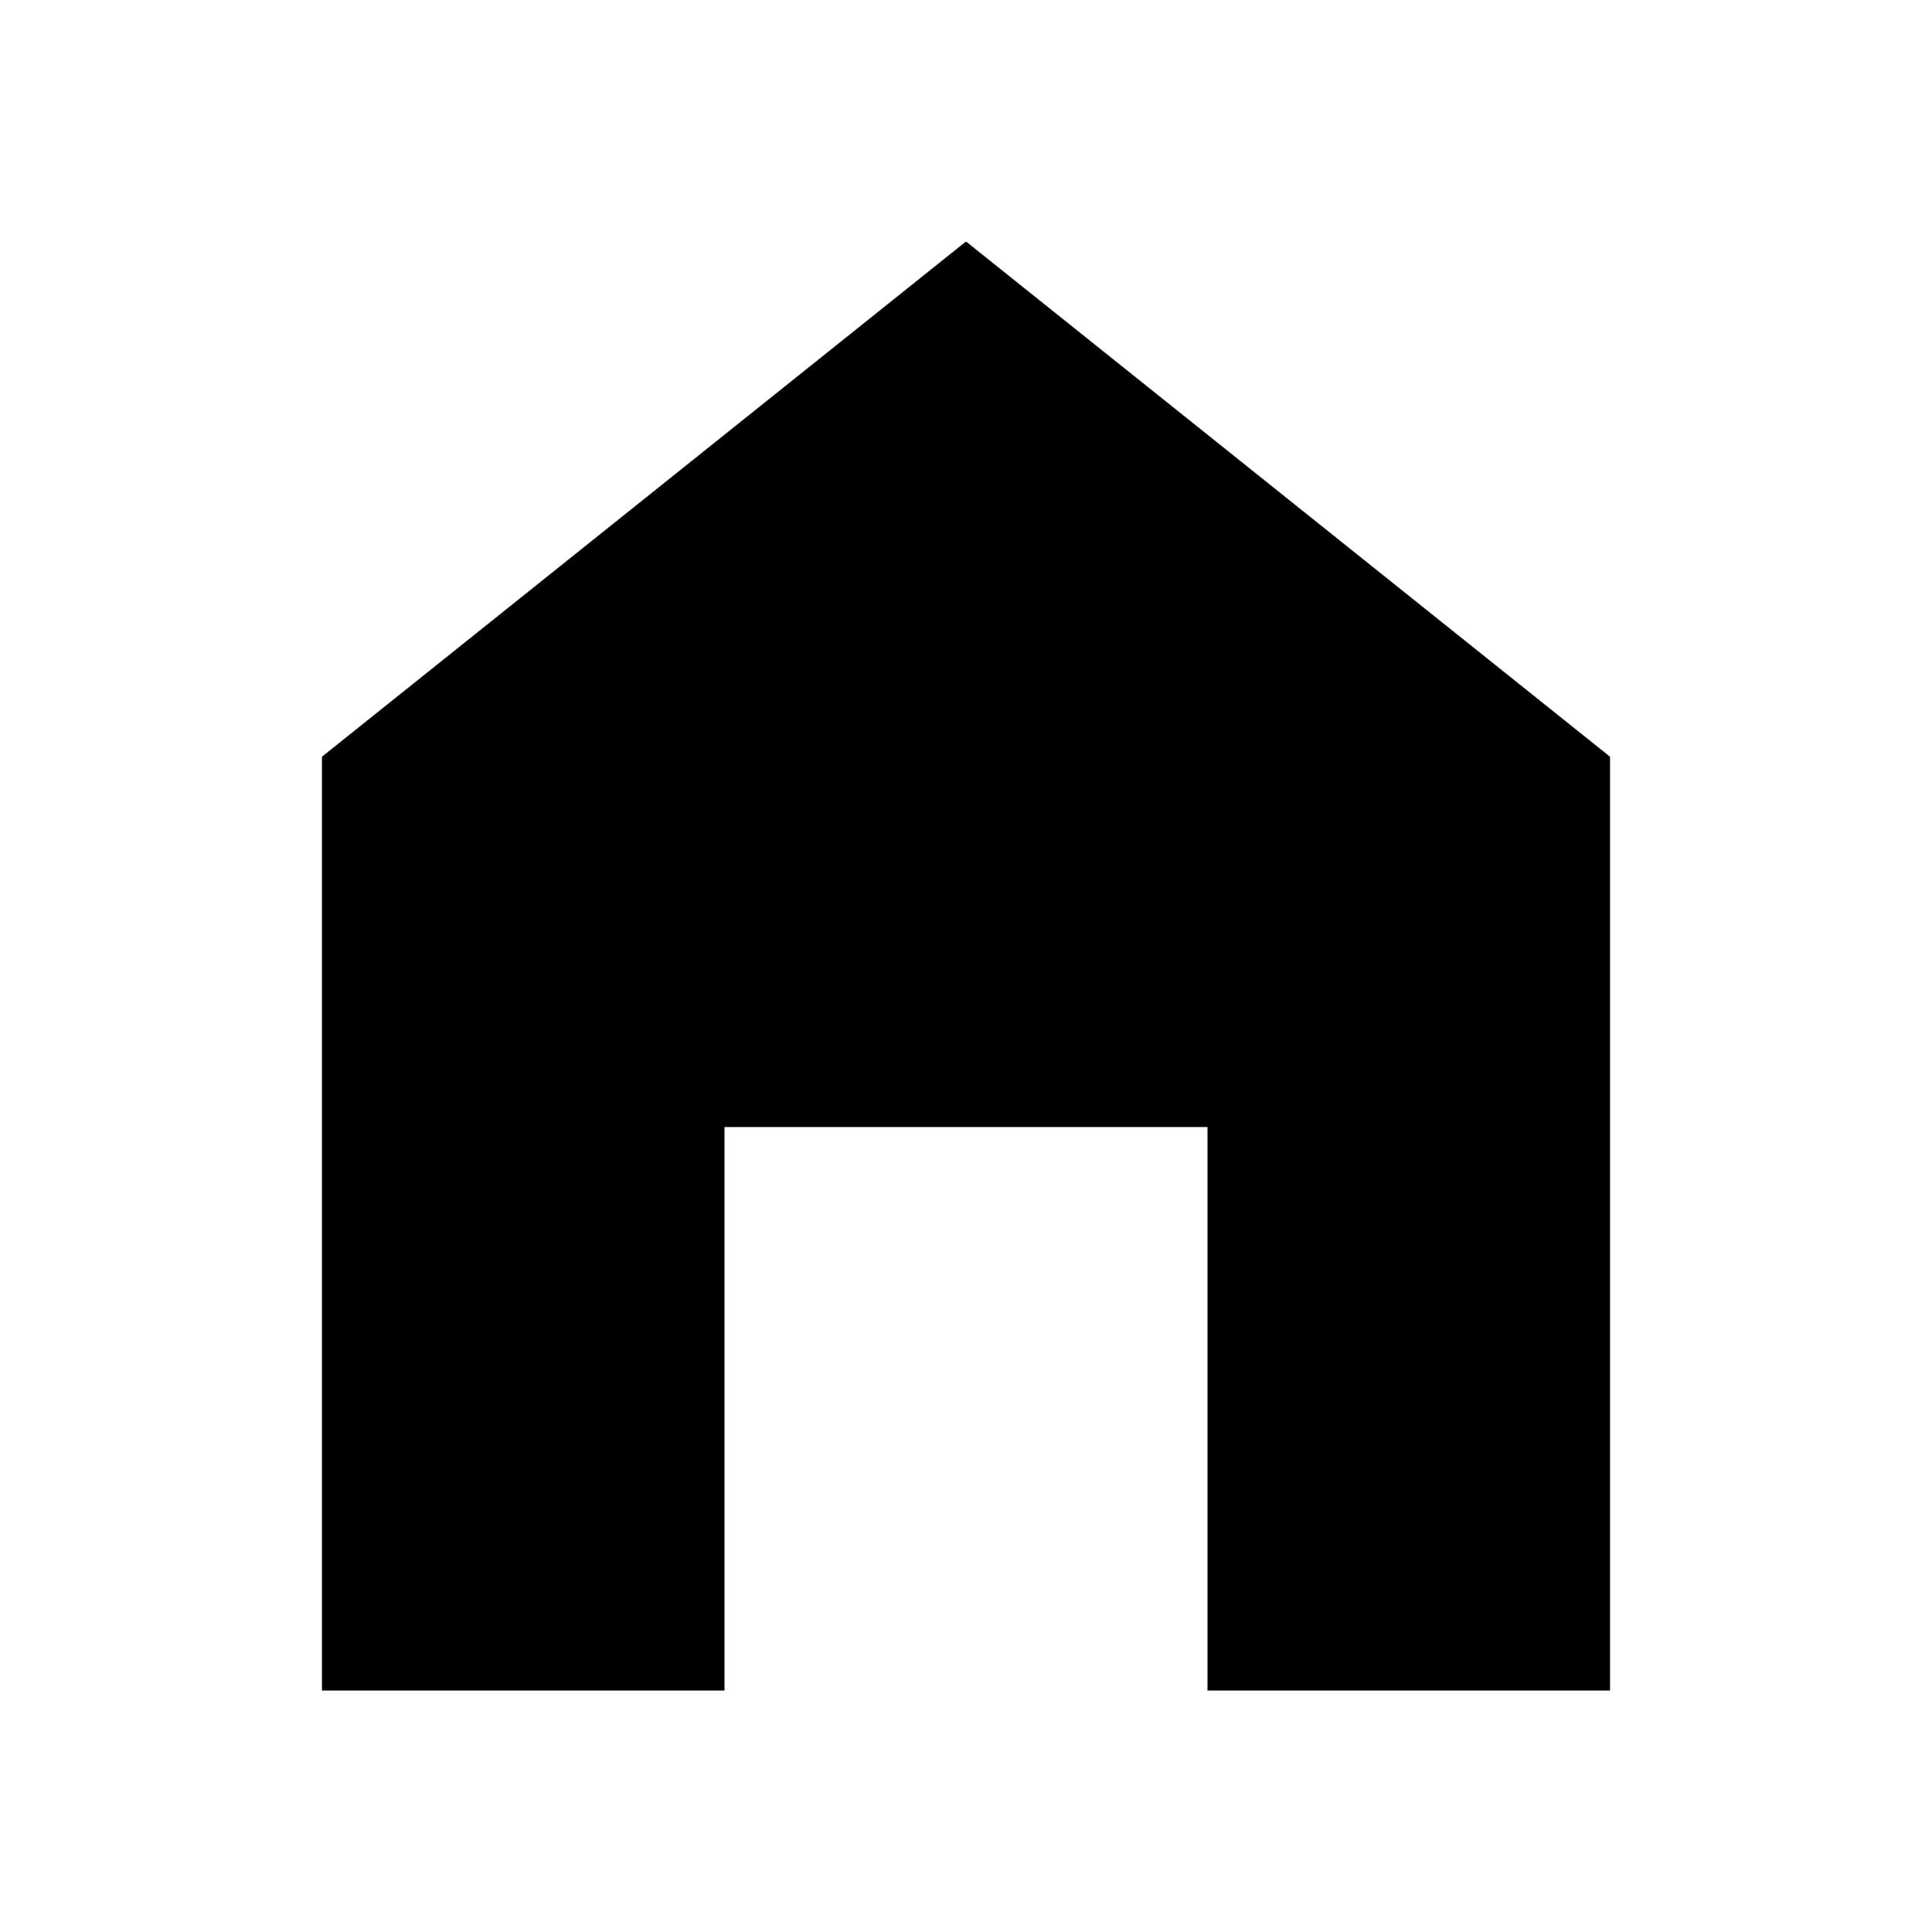<?xml version="1.0" encoding="UTF-8"?>
<svg width="24px" height="24px" viewBox="0 0 24 24" version="1.1" xmlns="http://www.w3.org/2000/svg">
    <g stroke="none" stroke-width="1" fill="none" fill-rule="evenodd">
        <path d="M12,3 L4,9.4 L4,21 L9,21 L9,14 L15,14 L15,21 L20,21 L20,9.4 L12,3 Z" fill="currentColor" fill-rule="nonzero"></path>
    </g>
</svg>
